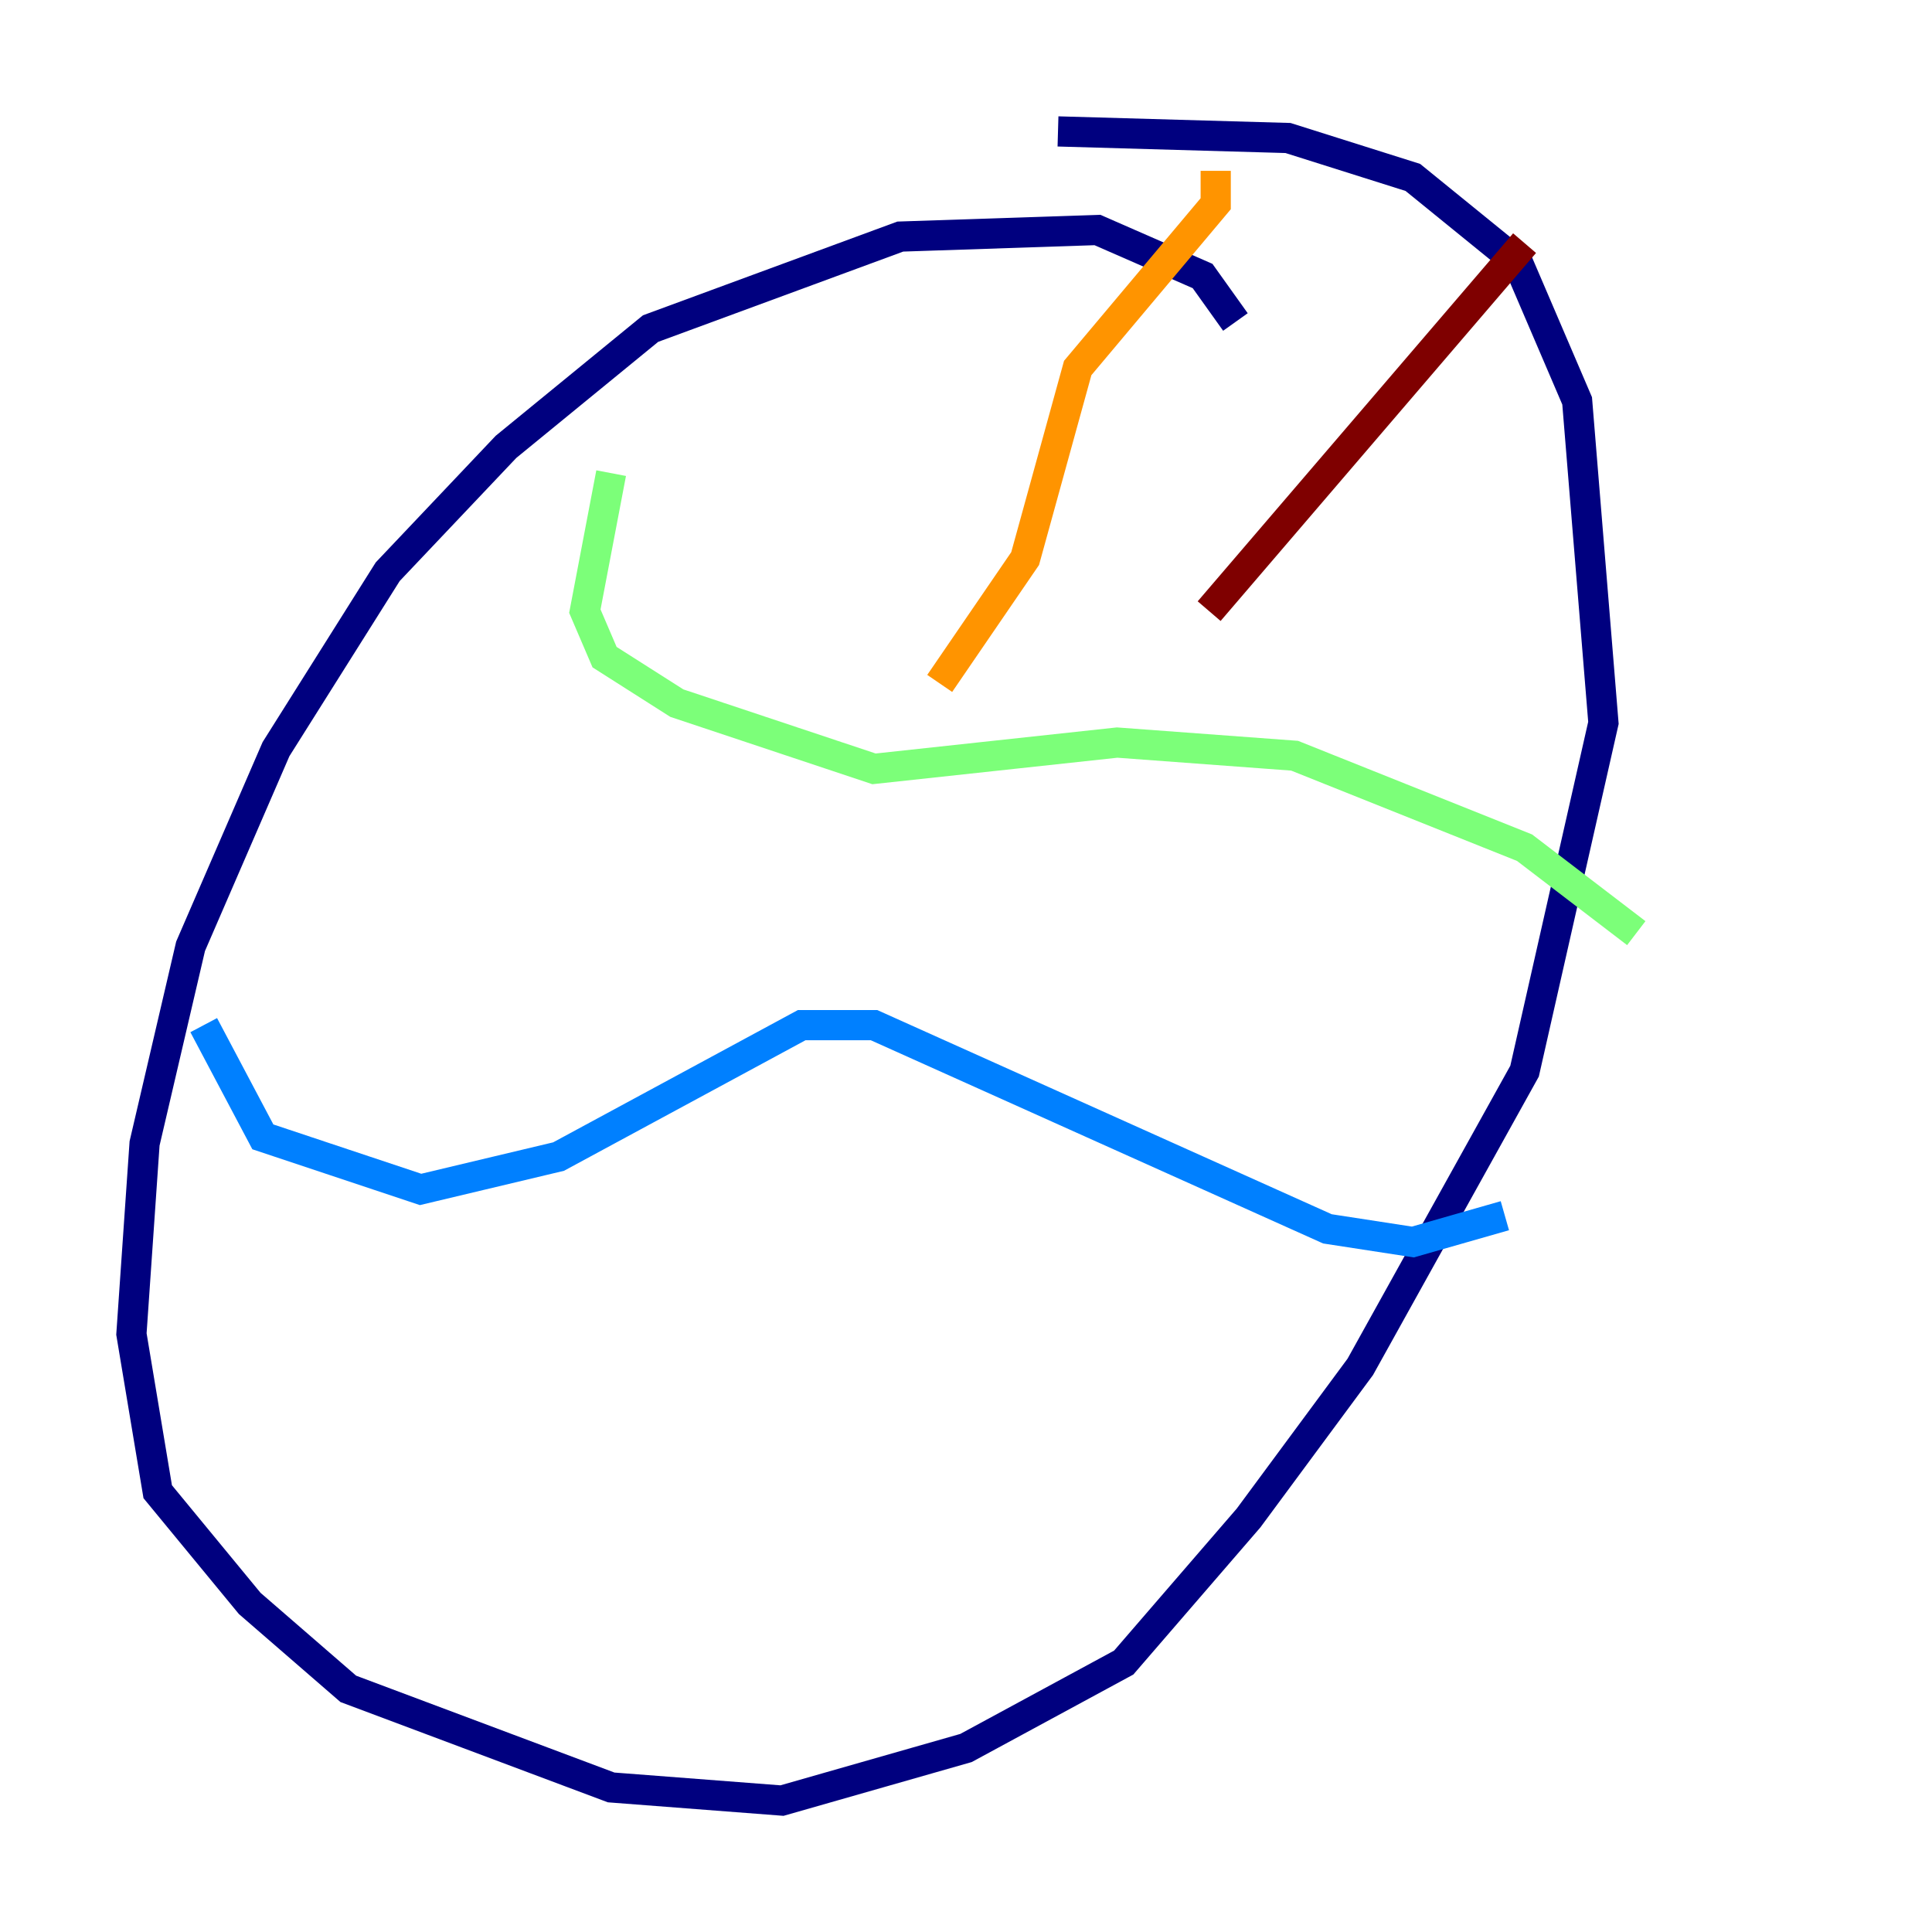 <?xml version="1.0" encoding="utf-8" ?>
<svg baseProfile="tiny" height="128" version="1.2" viewBox="0,0,128,128" width="128" xmlns="http://www.w3.org/2000/svg" xmlns:ev="http://www.w3.org/2001/xml-events" xmlns:xlink="http://www.w3.org/1999/xlink"><defs /><polyline fill="none" points="81.85,21.333 79.674,18.286 72.707,15.238 59.646,15.674 43.102,21.769 33.524,29.605 25.687,37.878 18.286,49.633 12.626,62.694 9.578,75.755 8.707,88.381 10.449,98.83 16.544,106.231 23.075,111.891 40.49,118.422 51.809,119.293 64.0,115.809 74.449,110.15 82.721,100.571 90.122,90.558 101.007,70.966 106.231,47.891 104.49,26.558 100.571,17.415 93.605,11.755 85.333,9.143 70.095,8.707" stroke="#00007f" stroke-width="2" /><polyline fill="none" points="13.497,67.918 17.415,75.32 27.864,78.803 37.007,76.626 53.116,67.918 57.905,67.918 87.946,81.415 93.605,82.286 99.701,80.544" stroke="#0080ff" stroke-width="2" /><polyline fill="none" points="40.49,31.347 38.748,40.49 40.054,43.537 44.843,46.585 57.905,50.939 74.014,49.197 85.769,50.068 101.007,56.163 108.408,61.823" stroke="#7cff79" stroke-width="2" /><polyline fill="none" points="80.544,11.32 80.544,13.497 71.401,24.381 67.918,37.007 62.258,45.279" stroke="#ff9400" stroke-width="2" /><polyline fill="none" points="101.007,16.109 80.109,40.49" stroke="#7f0000" stroke-width="2" /></svg>